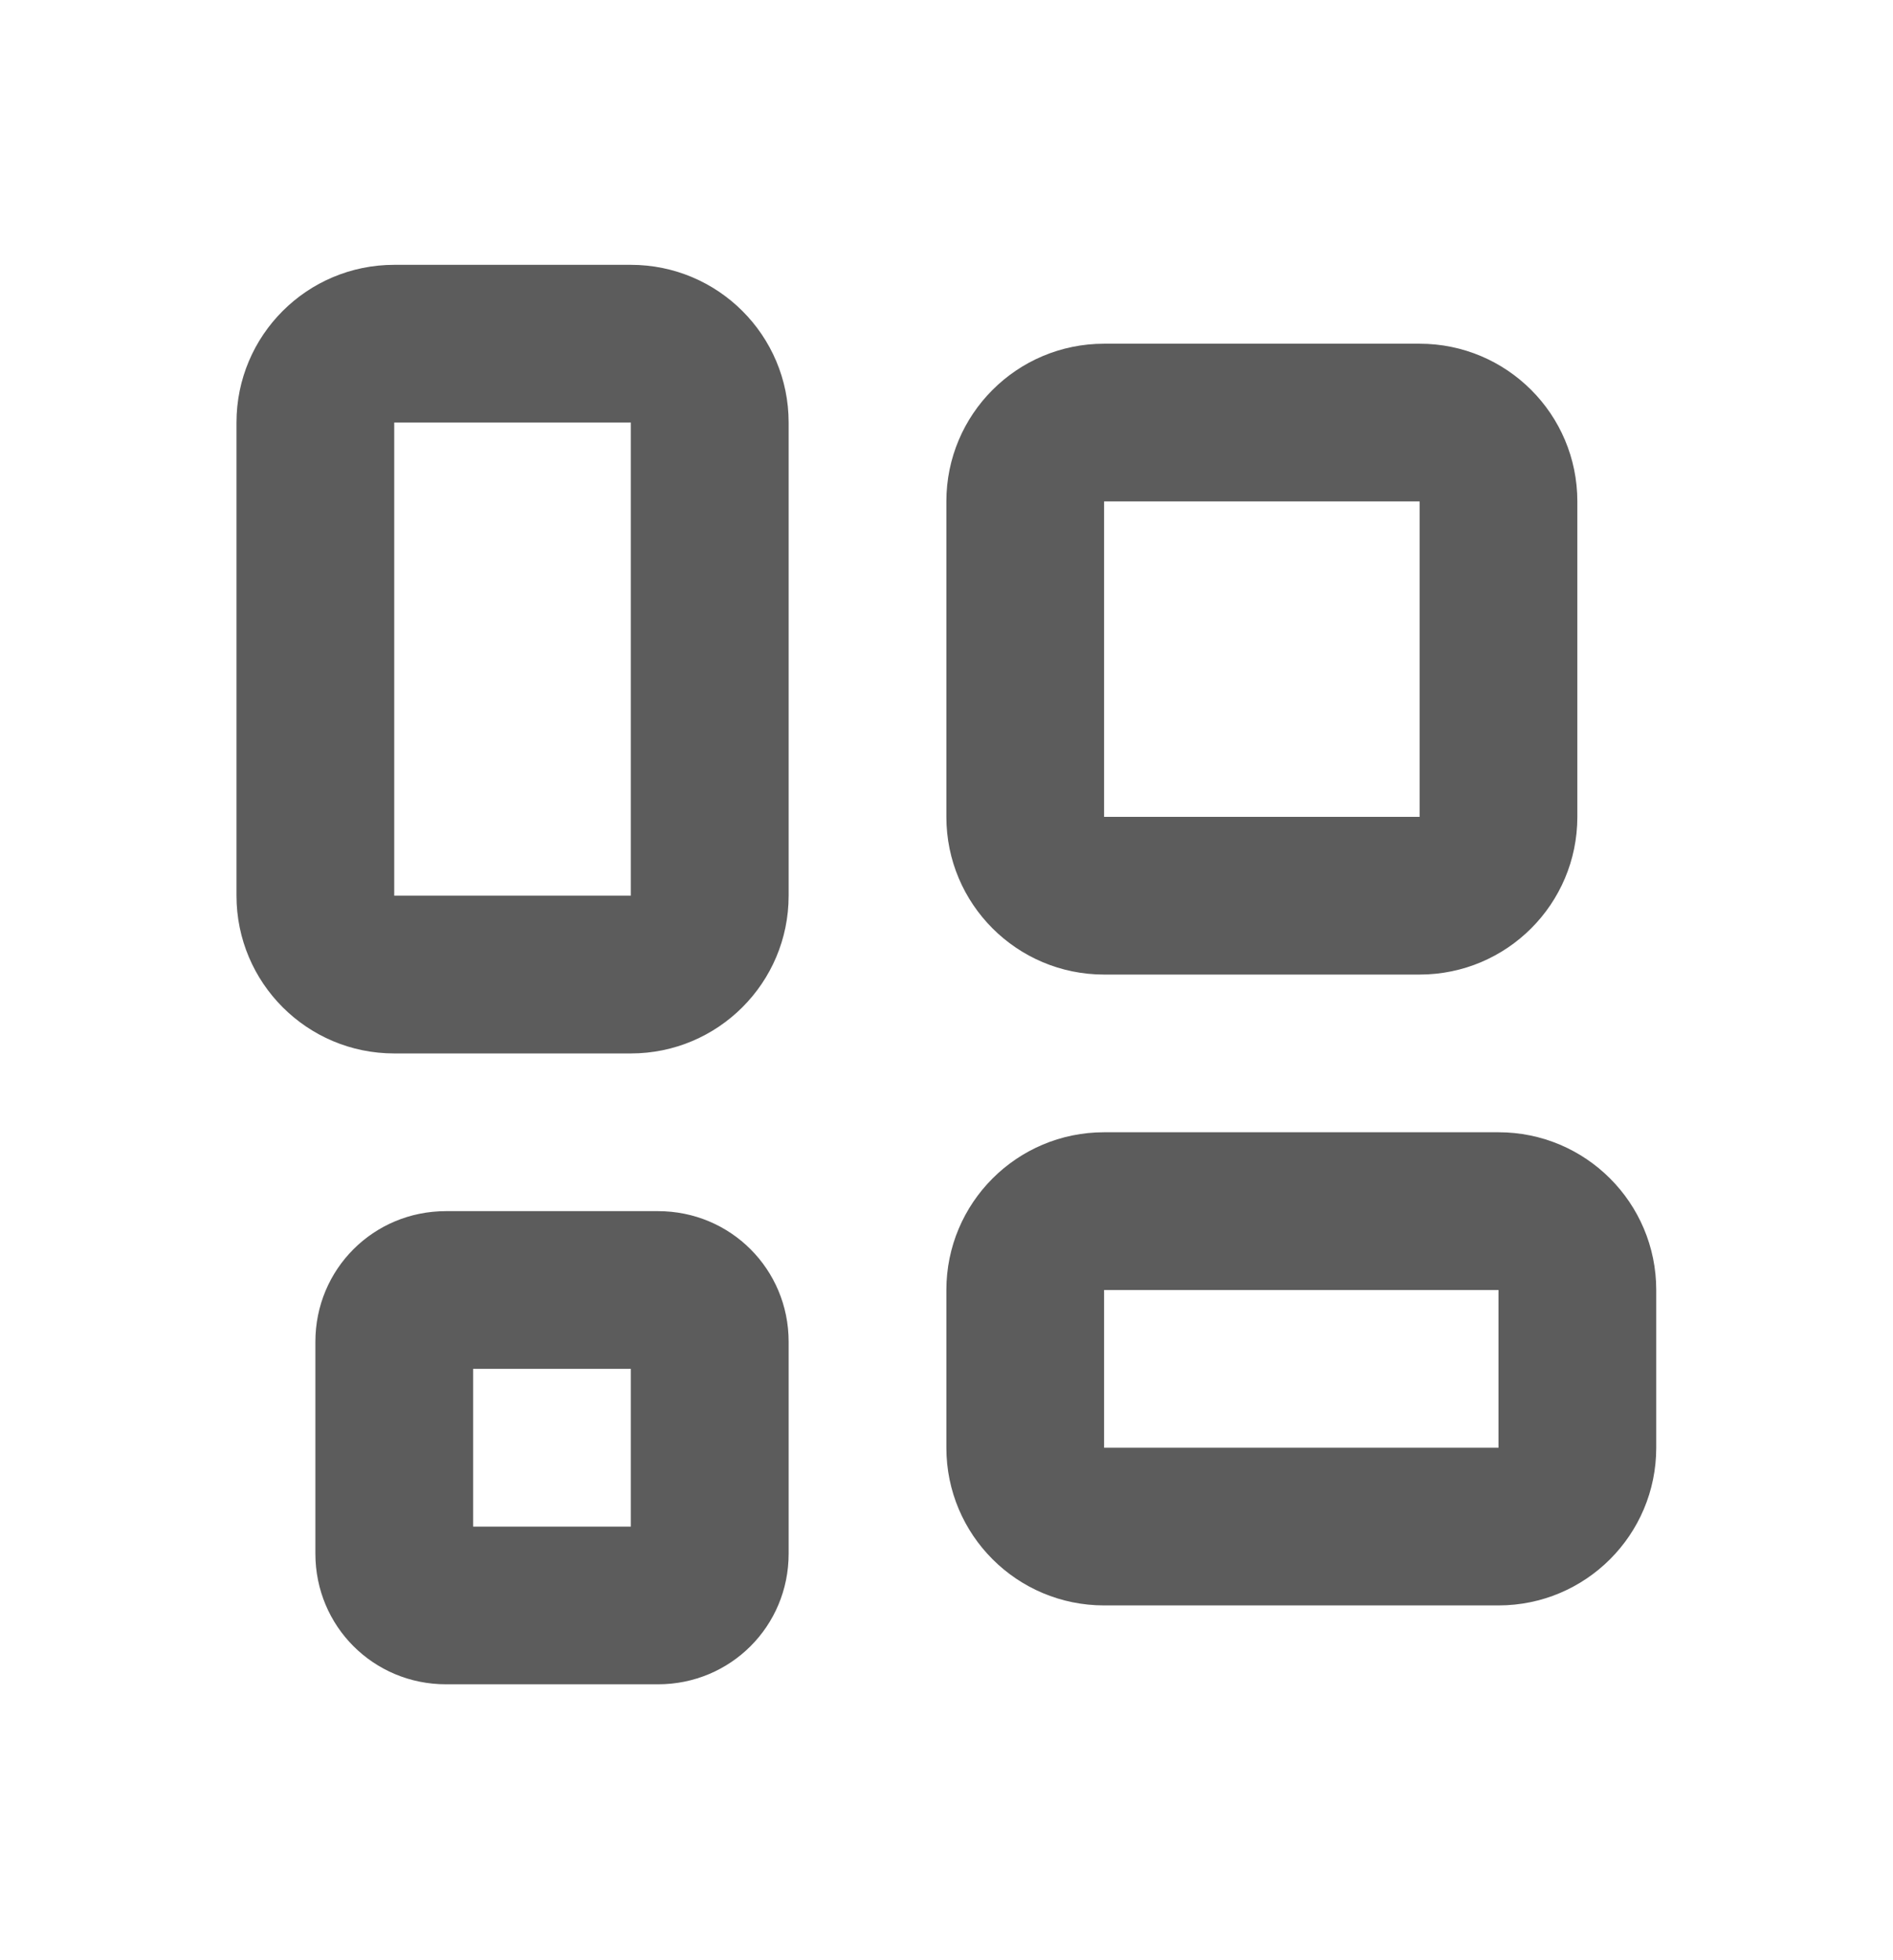 <svg width="28" height="29" viewBox="0 0 28 29" fill="none" xmlns="http://www.w3.org/2000/svg">
<path d="M5.831 3.918C4.542 3.918 3.498 4.962 3.498 6.251V13.251C3.498 14.54 4.542 15.585 5.831 15.585H9.331C10.62 15.585 11.665 14.54 11.665 13.251V6.251C11.665 4.962 10.62 3.918 9.331 3.918H5.831ZM16.331 5.085C15.042 5.085 13.998 6.129 13.998 7.418V12.085C13.998 13.374 15.042 14.418 16.331 14.418H20.998C22.287 14.418 23.331 13.374 23.331 12.085V7.418C23.331 6.129 22.287 5.085 20.998 5.085H16.331ZM5.831 6.251H9.331V13.251H5.831V6.251ZM16.331 7.418H20.998V12.085H16.331V7.418ZM16.331 16.751C15.042 16.751 13.998 17.796 13.998 19.085V21.418C13.998 22.707 15.042 23.751 16.331 23.751H22.165C23.454 23.751 24.498 22.707 24.498 21.418V19.085C24.498 17.796 23.454 16.751 22.165 16.751H16.331ZM6.597 17.918C5.523 17.918 4.665 18.777 4.665 19.85V22.986C4.665 24.059 5.523 24.918 6.597 24.918H9.733C10.806 24.918 11.665 24.059 11.665 22.986V19.85C11.665 18.777 10.806 17.918 9.733 17.918H6.597ZM16.331 19.085H22.165V21.418H16.331V19.085ZM6.998 20.251H9.331V22.585H6.998V20.251Z" fill="#5C5C5C"/>
</svg>
